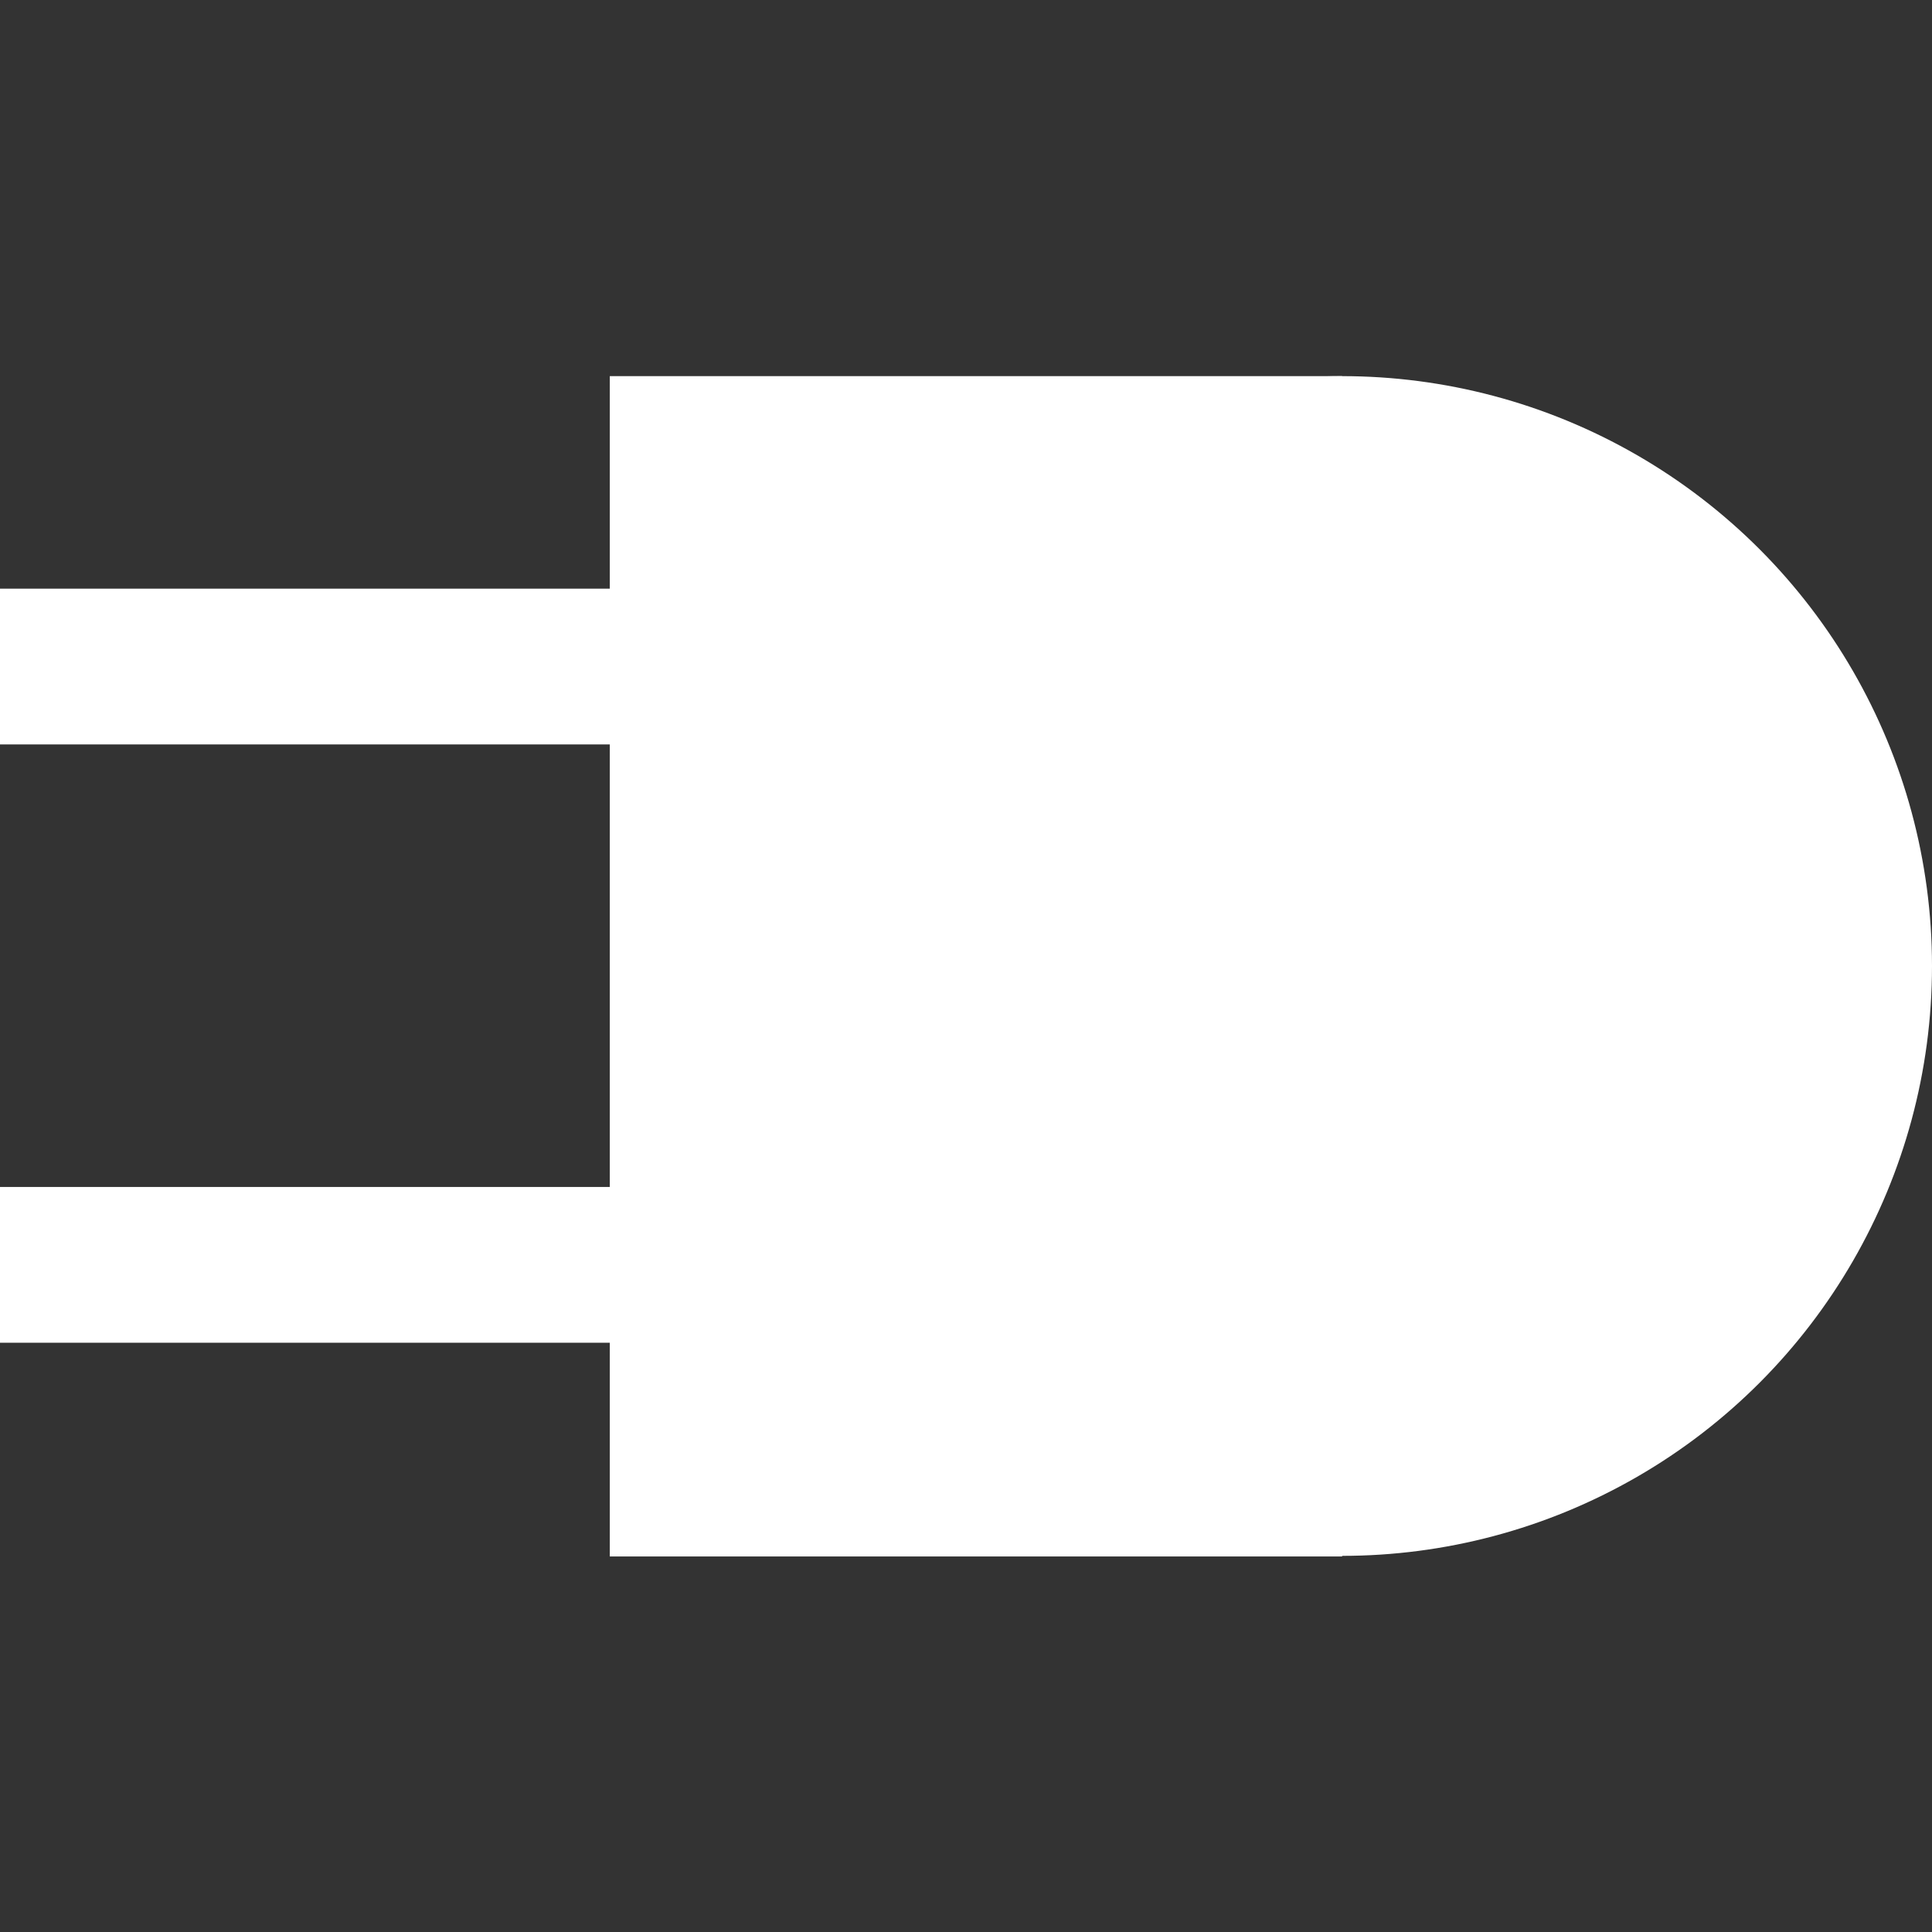 <?xml version="1.0" encoding="UTF-8"?>
<svg id="Layer_2" data-name="Layer 2" xmlns="http://www.w3.org/2000/svg" viewBox="0 0 32 32">
  <rect x="0" y="0" width="32" height="32" fill="#333333" stroke="none"/>
  <rect x="10.1" y="6.23" width="12.13" height="19.55" style="fill: #fff; stroke-width: 0px;"/>
  <circle cx="22.23" cy="16" r="9.77" style="fill: #fff; stroke-width: 0px;"/>
  <g>
    <rect x="0" y="9.75" width="10.39" height="2.58" style="fill: #fff; stroke-width: 0px;"/>
    <rect x="0" y="19.66" width="10.39" height="2.58" style="fill: #fff; stroke-width: 0px;"/>
  </g>
</svg>